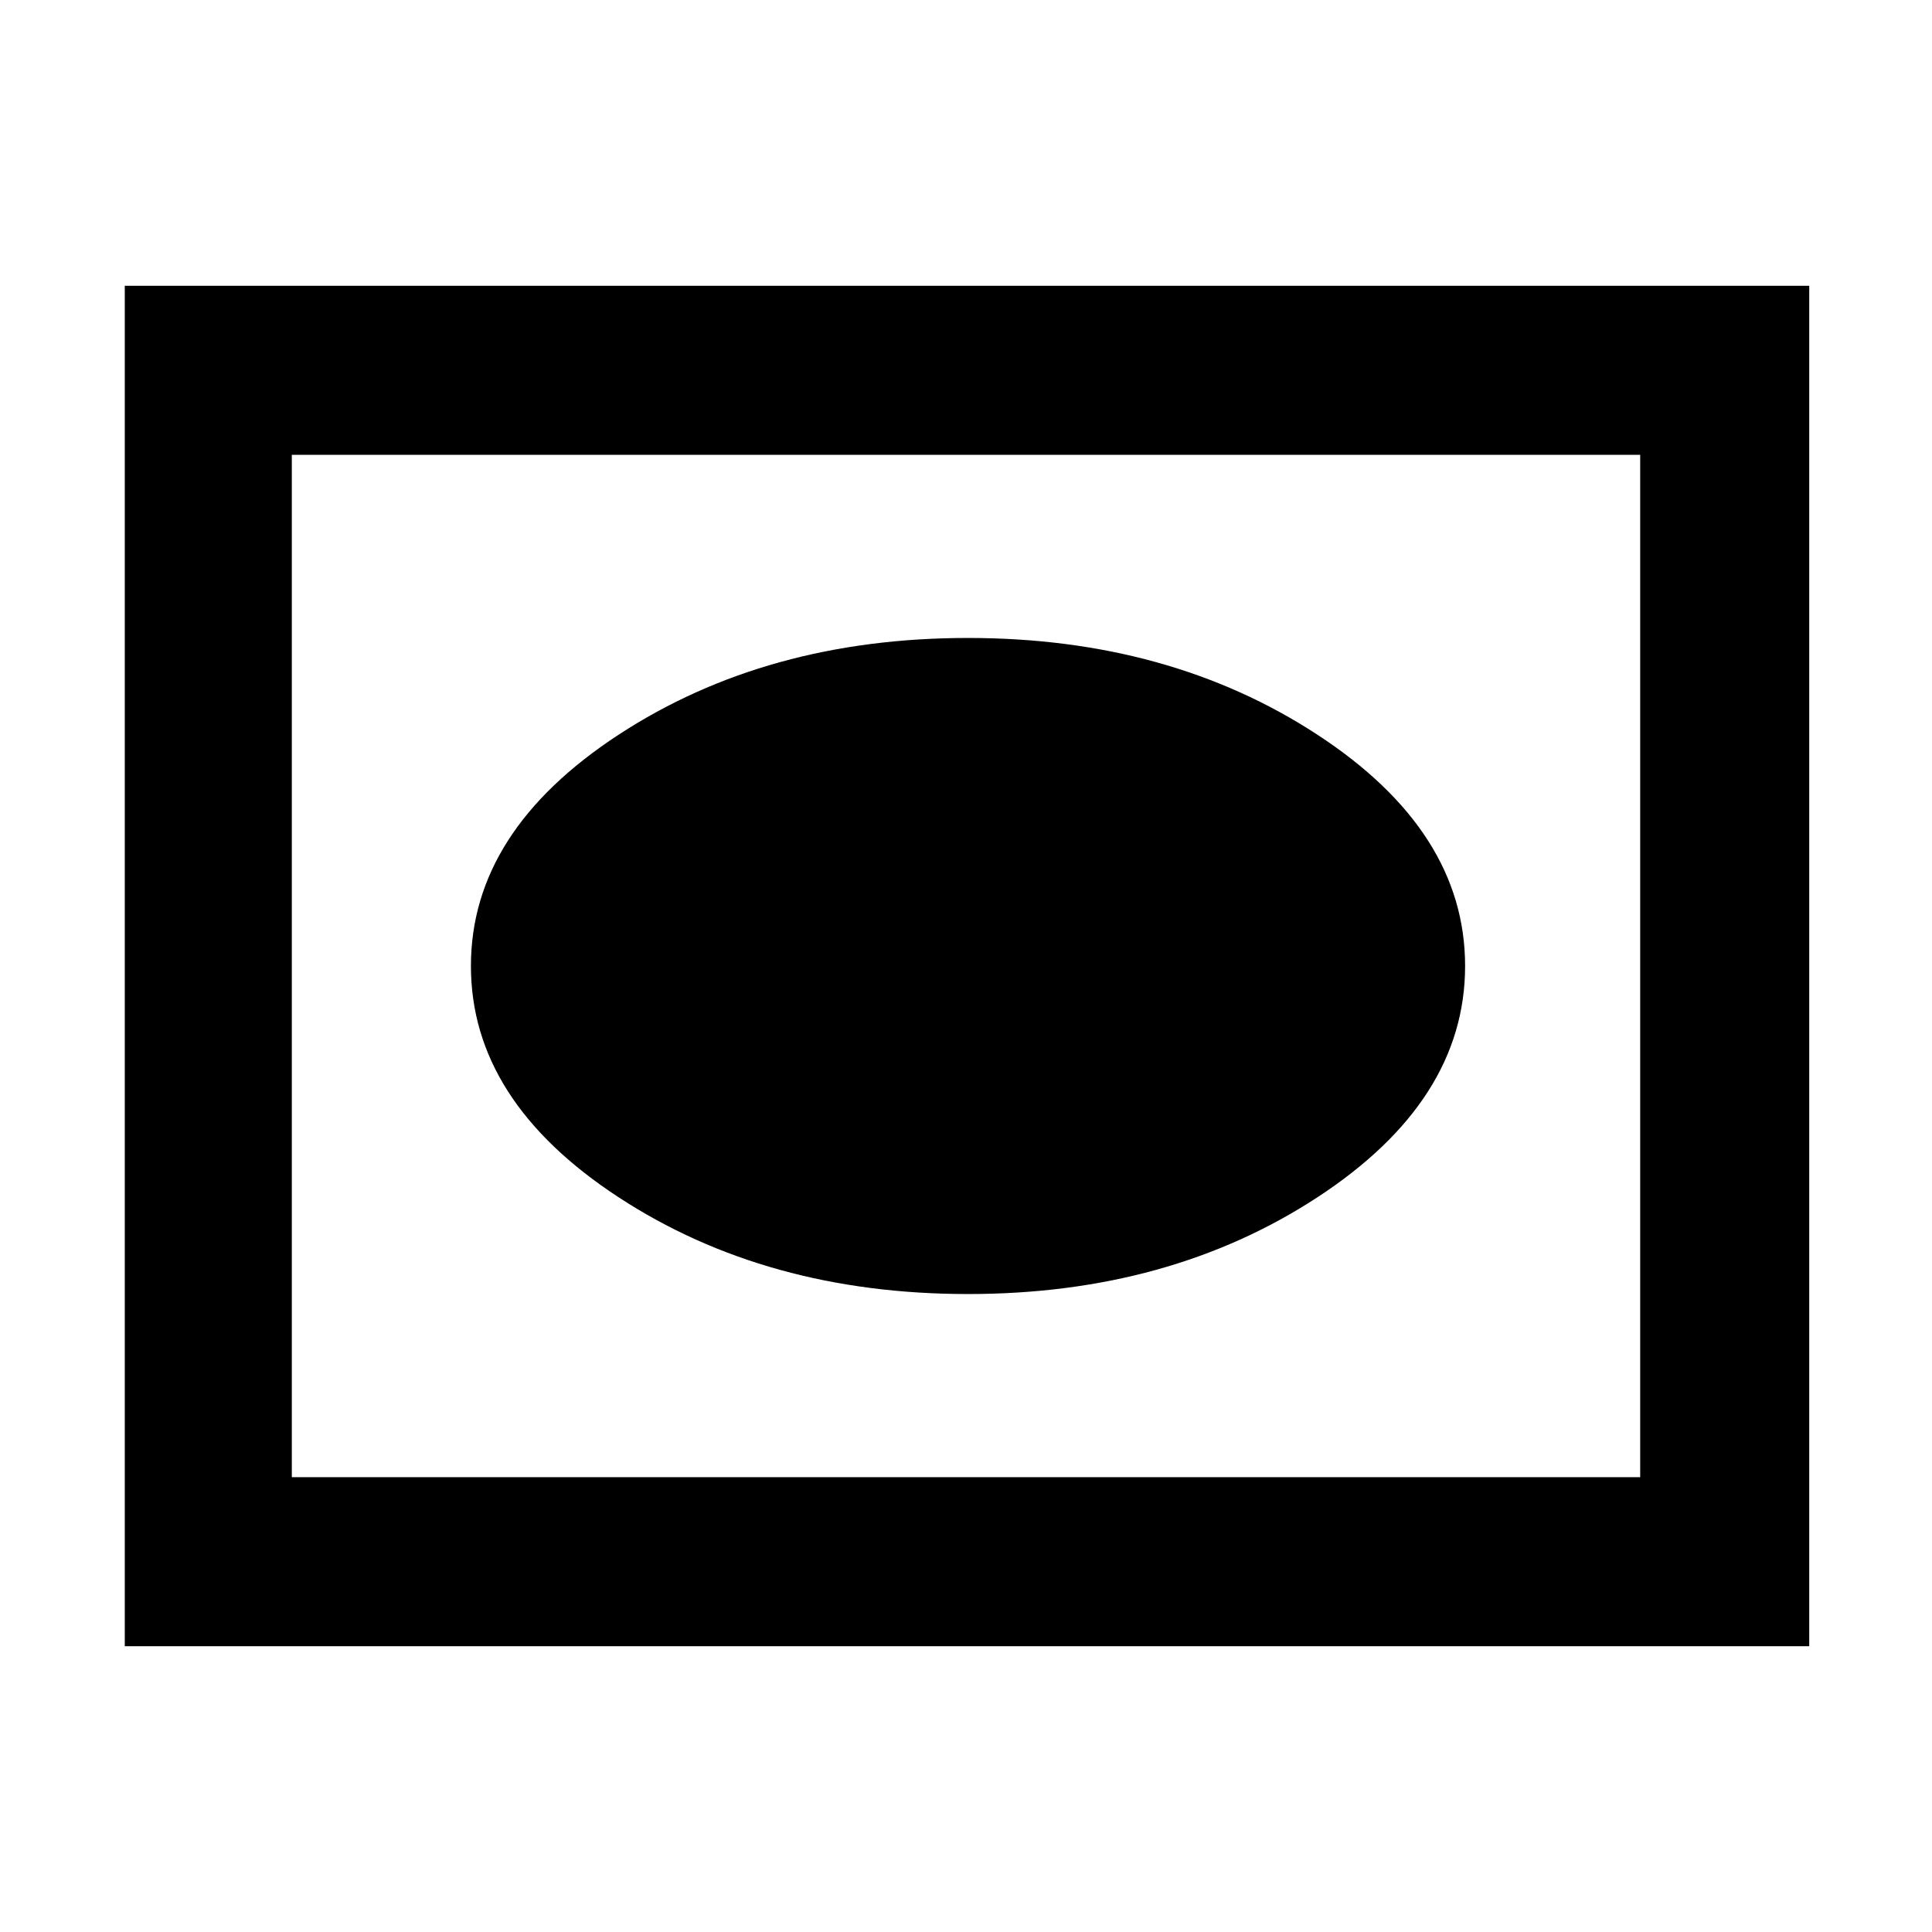 <svg xmlns="http://www.w3.org/2000/svg" height="48" width="48"><path d="M24.05 32.15q5 0 8.675-2.4Q36.4 27.35 36.4 24t-3.675-5.75q-3.675-2.4-8.675-2.4-5 0-8.675 2.4Q11.7 20.65 11.7 24t3.675 5.75q3.675 2.4 8.675 2.4ZM3.1 40.9V7.1h41.85v33.8Zm4.15-4.2h33.5V11.3H7.25Zm0 0V11.3v25.4Z"/></svg>